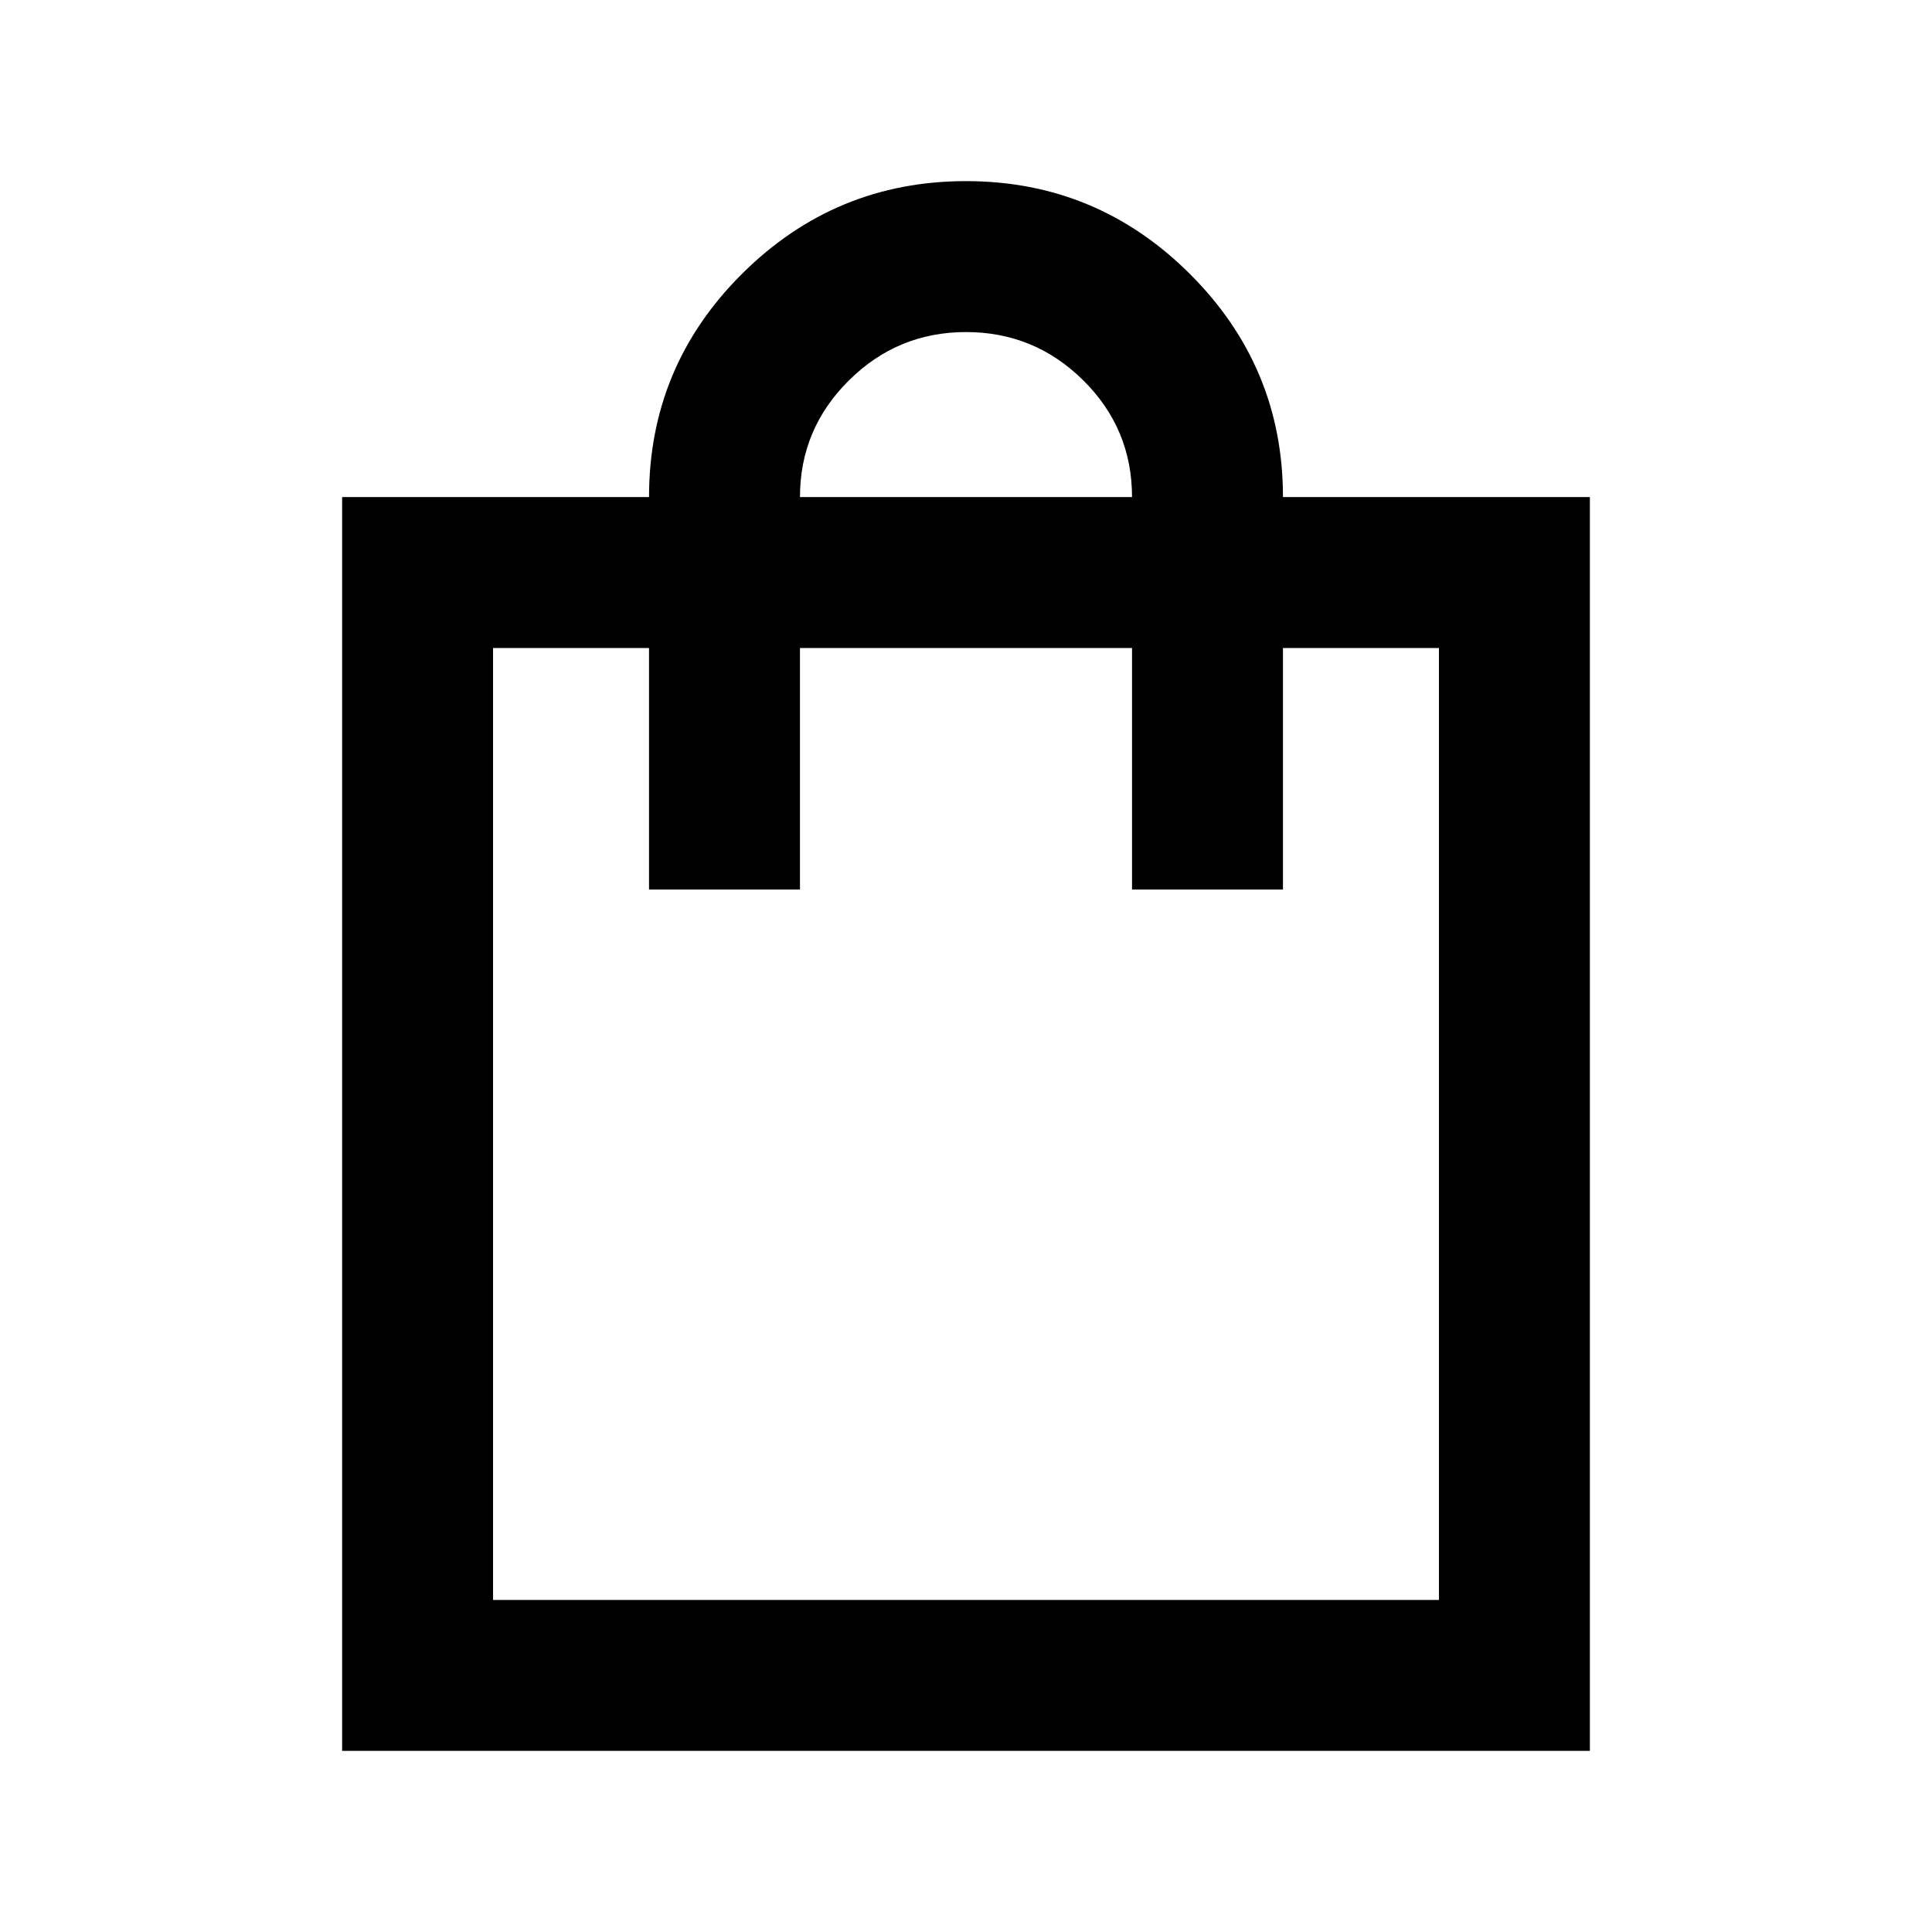<svg xmlns="http://www.w3.org/2000/svg" height="24" viewBox="0 -960 960 960" width="24"><path d="M170-90v-623h152.5q0-65 46.27-111t111.25-46q64.98 0 111.23 46.12T637.5-713H790v623H170Zm75-75h470v-473h-77.5v120h-75v-120h-165v120h-75v-120H245v473Zm152.5-548h165q0-34-24.23-58t-58.25-24q-34.02 0-58.27 24.09Q397.5-746.83 397.5-713ZM245-165v-473 473Z"/></svg>